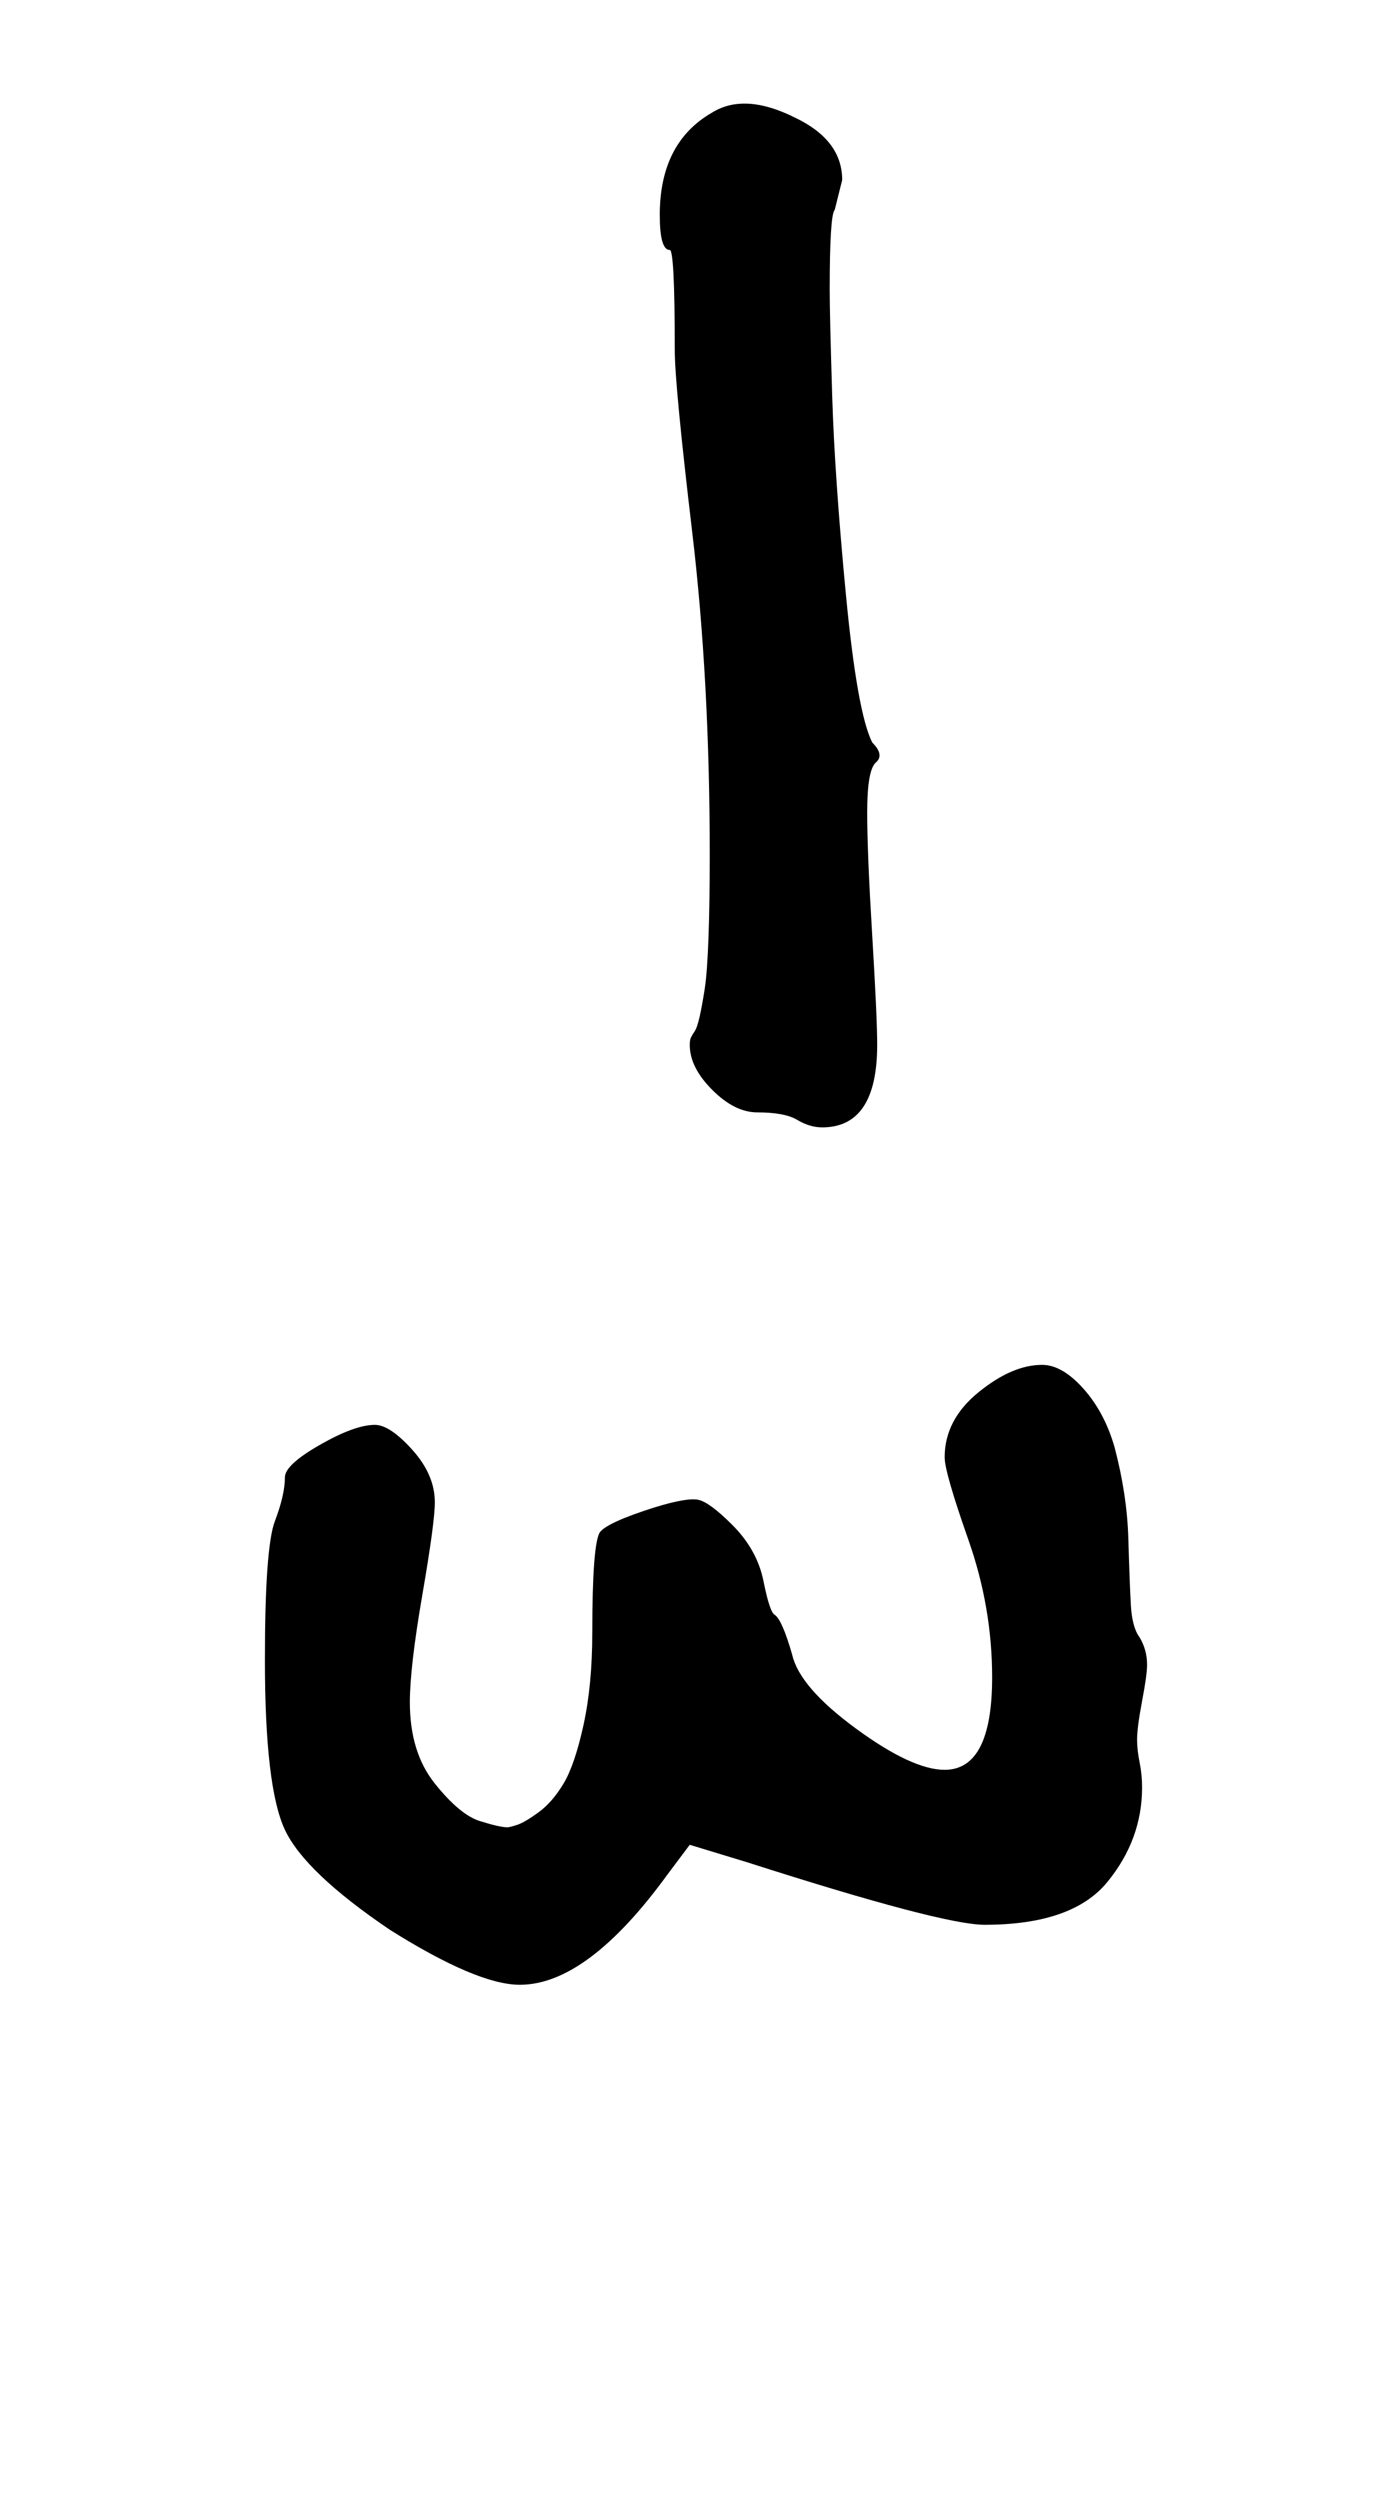 <?xml version="1.0" standalone="no"?>
<!DOCTYPE svg PUBLIC "-//W3C//DTD SVG 1.1//EN" "http://www.w3.org/Graphics/SVG/1.1/DTD/svg11.dtd" >
<svg xmlns="http://www.w3.org/2000/svg" xmlns:xlink="http://www.w3.org/1999/xlink" version="1.1" viewBox="-10 0 555 1000">
   <path fill="currentColor"
d="M445 696q0 4 1 9t1 10q0 21 -14 38t-49 17q-17 0 -95 -25l-23 -7l-9 12q-32 44 -59 44q-17 0 -52 -22q-34 -23 -42 -40t-8 -68q0 -45 4 -55.5t4 -17.5q0 -5 14 -13t22 -8q6 0 15 10t9 21q0 8 -5 37t-5 43q0 20 10 32.5t18 15t11 2.5q1 0 4 -1t8.5 -5t10 -11.5t8 -23.5
t3.5 -37q0 -35 3 -40q3 -4 22 -10q13 -4 17.5 -3t13.5 10q10 10 12.5 22.5t4.5 13.5q3 2 7 16q3 13 25.5 29.5t35.5 16.5q19 0 19 -37q0 -28 -9.5 -55t-9.5 -33q0 -15 13.5 -26t25.5 -11q8 0 16.5 9.5t12.5 23.5q5 19 5.5 36.5t1 26.5t3.5 13q3 5 3 11q0 4 -2 14.5t-2 15.5z
M319 451q-5 0 -10 -3t-16 -3q-9 0 -18 -9t-9 -18q0 -2 0.5 -3t1.5 -2.5t2 -6t2 -11t1.5 -20.5t0.5 -33q0 -70 -7 -129t-7 -73q0 -40 -2 -40q-4 0 -4 -14q0 -29 21 -41q13 -8 33 2q19 9 19 25l-3 12q-2 2 -2 32q0 10 1 42.5t5.5 79.5t10.5 59q5 5 1.5 8t-3.5 20q0 16 2 49
t2 44q0 33 -22 33z" />
</svg>
